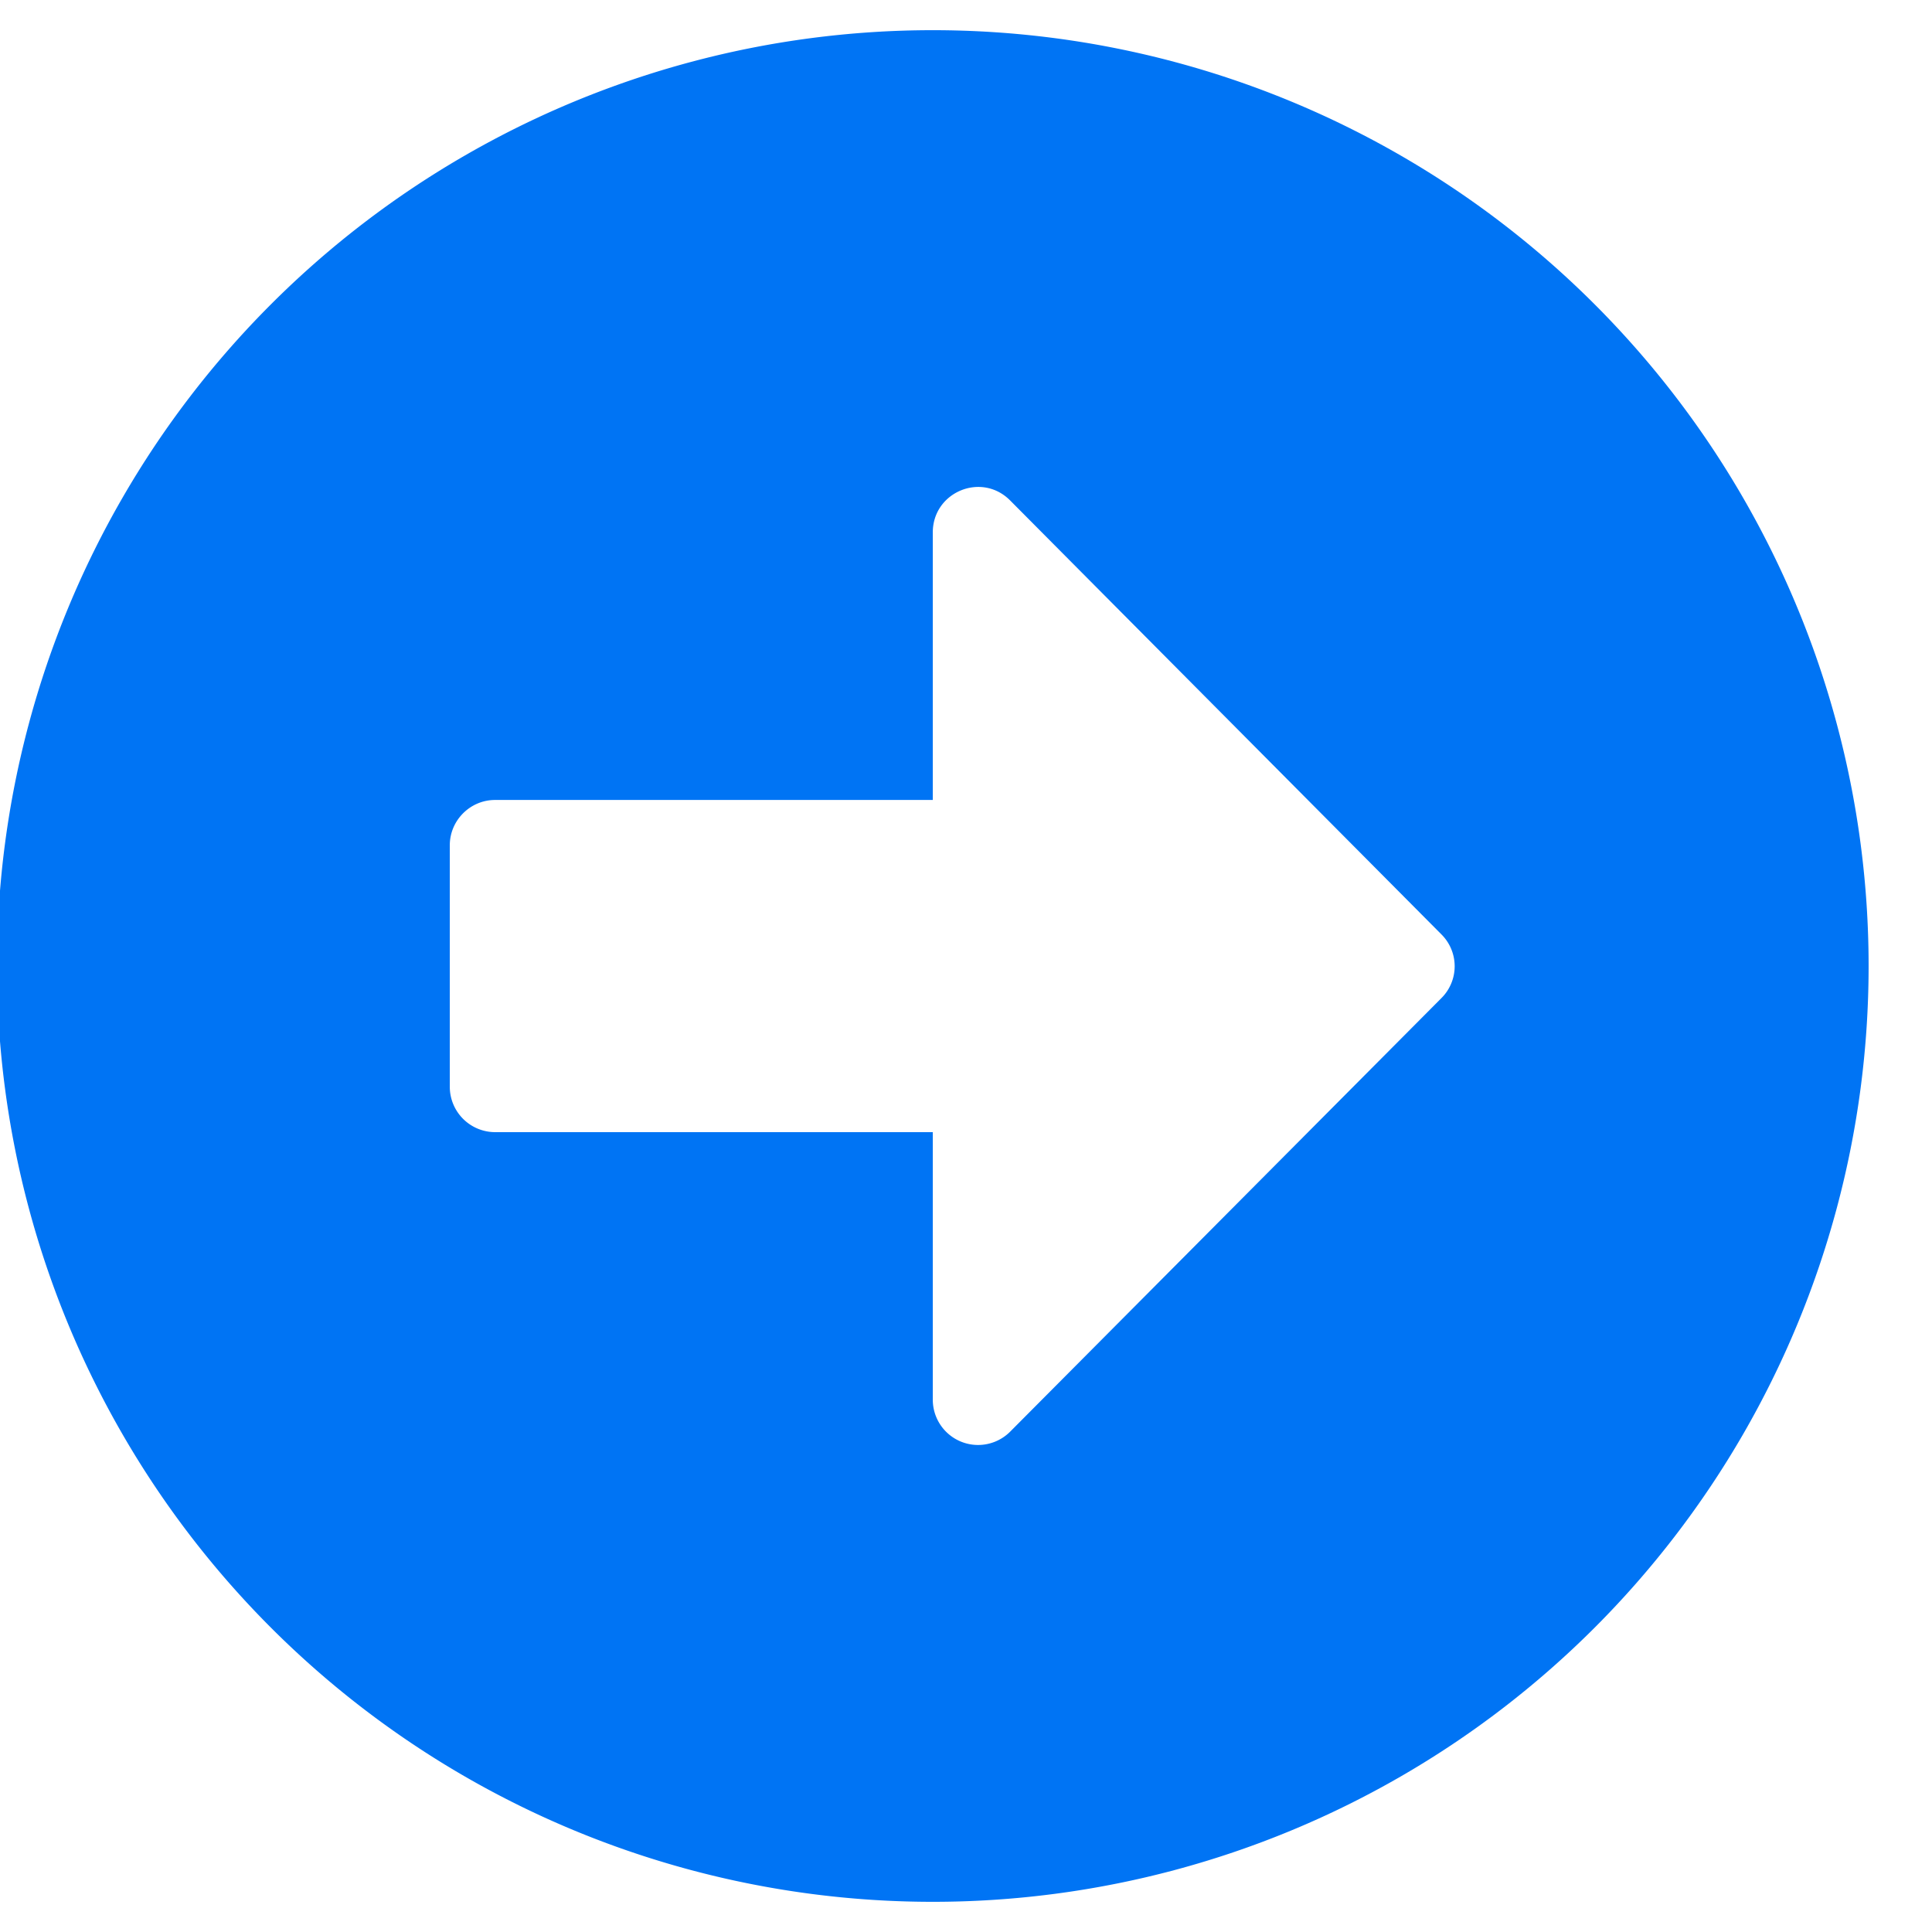 <svg xmlns="http://www.w3.org/2000/svg" class="icon" fill="#0074f4" viewBox="0 0 16 16"><path d="M7.725 15.75A7.749 7.749 0 0 0 15.475 8 7.749 7.749 0 0 0 7.725.25 7.749 7.749 0 0 0-.025 8a7.749 7.749 0 0 0 7.75 7.75zm0-4.16V9.376H4.1A.376.376 0 0 1 3.725 9V7c0-.206.169-.375.375-.375h3.625V4.409c0-.334.403-.503.64-.265l3.572 3.594a.372.372 0 0 1 0 .528l-3.571 3.59a.375.375 0 0 1-.641-.265z"></path></svg>